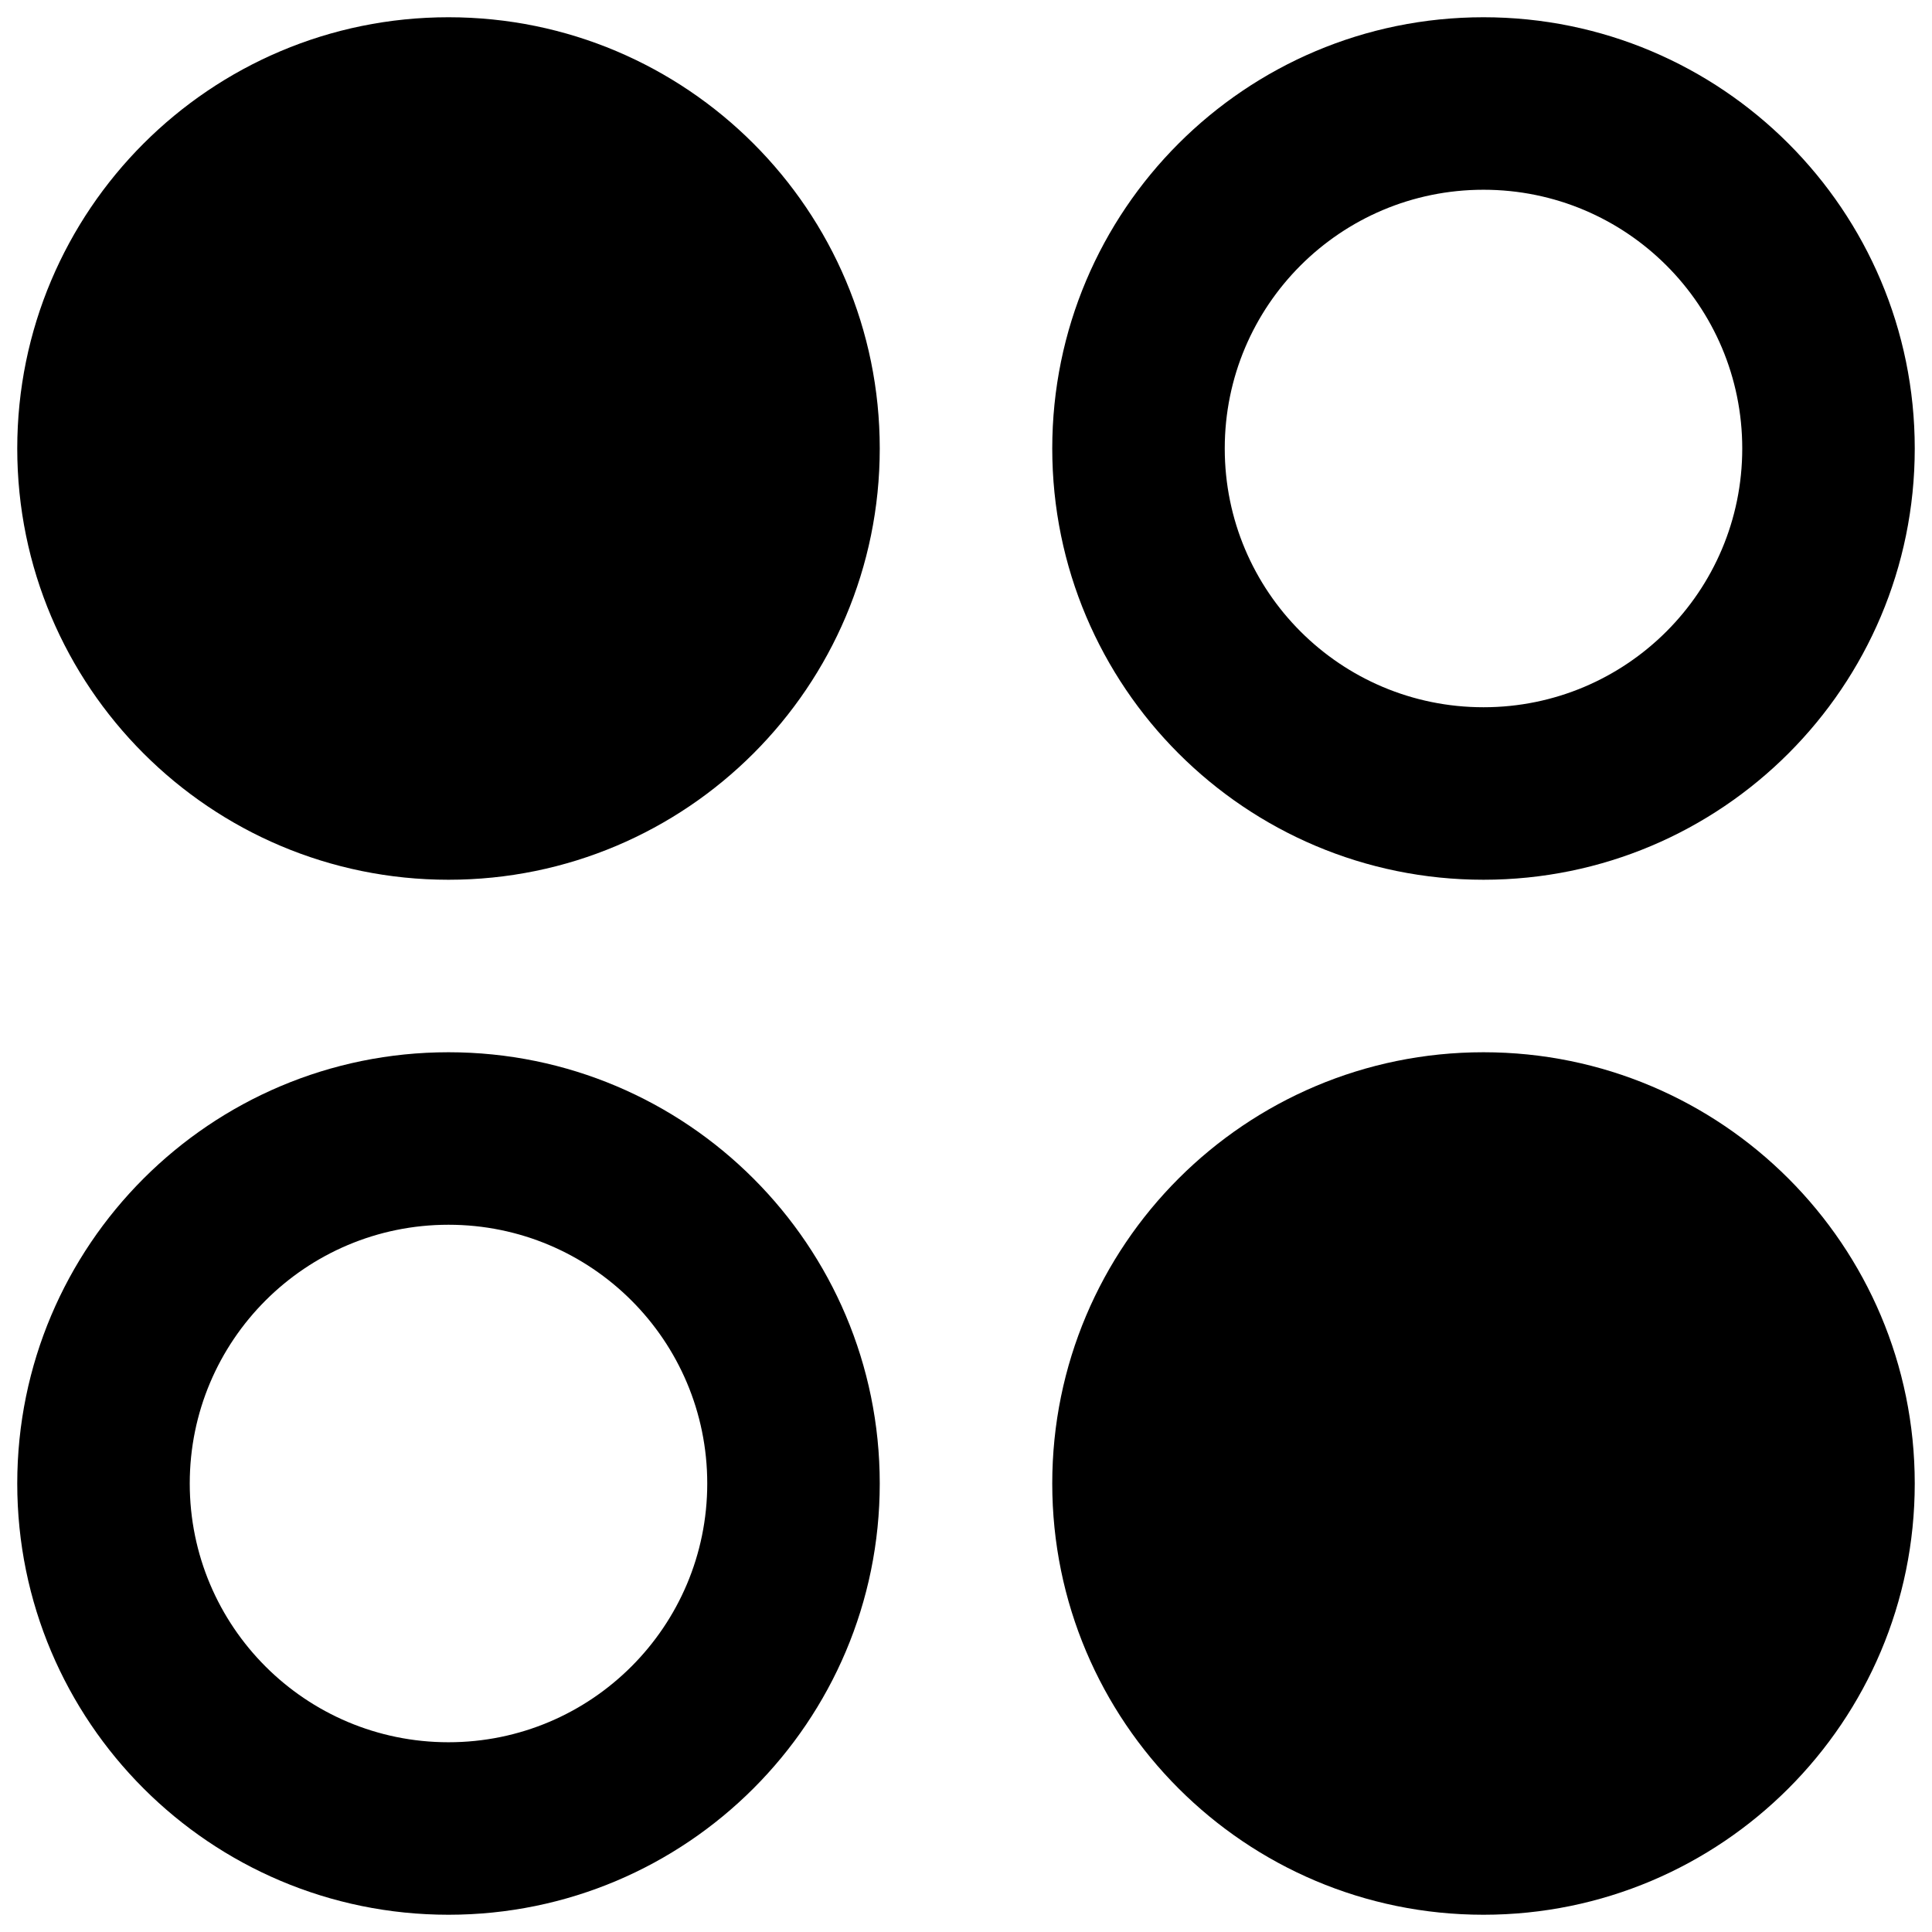 <svg xmlns="http://www.w3.org/2000/svg" fill="none" viewBox="0 0 14 14" id="Dashboard-Circle--Streamline-Core-Remix">
  <desc>
    Dashboard Circle Streamline Icon: https://streamlinehq.com
  </desc>
  <g id="Free Remix/Interface Essential/dashboard-circle--app-application-dashboard-home-layout-circle">
    <path id="Union" fill="#000000" fill-rule="evenodd" d="M0.125 3.25C0.125 1.524 1.524 0.125 3.25 0.125S6.375 1.524 6.375 3.25 4.976 6.375 3.25 6.375 0.125 4.976 0.125 3.25ZM10.75 0.125c-1.726 0 -3.125 1.399 -3.125 3.125s1.399 3.125 3.125 3.125c1.726 0 3.125 -1.399 3.125 -3.125S12.476 0.125 10.75 0.125ZM8.875 3.25c0 -1.036 0.839 -1.875 1.875 -1.875 1.036 0 1.875 0.839 1.875 1.875s-0.84 1.875 -1.875 1.875c-1.036 0 -1.875 -0.839 -1.875 -1.875Zm-8.75 7.5c0 -1.726 1.399 -3.125 3.125 -3.125s3.125 1.399 3.125 3.125c0 1.726 -1.399 3.125 -3.125 3.125S0.125 12.476 0.125 10.75ZM3.25 8.875c-1.036 0 -1.875 0.839 -1.875 1.875 0 1.036 0.839 1.875 1.875 1.875s1.875 -0.84 1.875 -1.875c0 -1.036 -0.839 -1.875 -1.875 -1.875Zm7.5 -1.25c-1.726 0 -3.125 1.399 -3.125 3.125 0 1.726 1.399 3.125 3.125 3.125 1.726 0 3.125 -1.399 3.125 -3.125 0 -1.726 -1.399 -3.125 -3.125 -3.125Z" clip-rule="evenodd" stroke-width="1"></path>
  </g>
</svg>